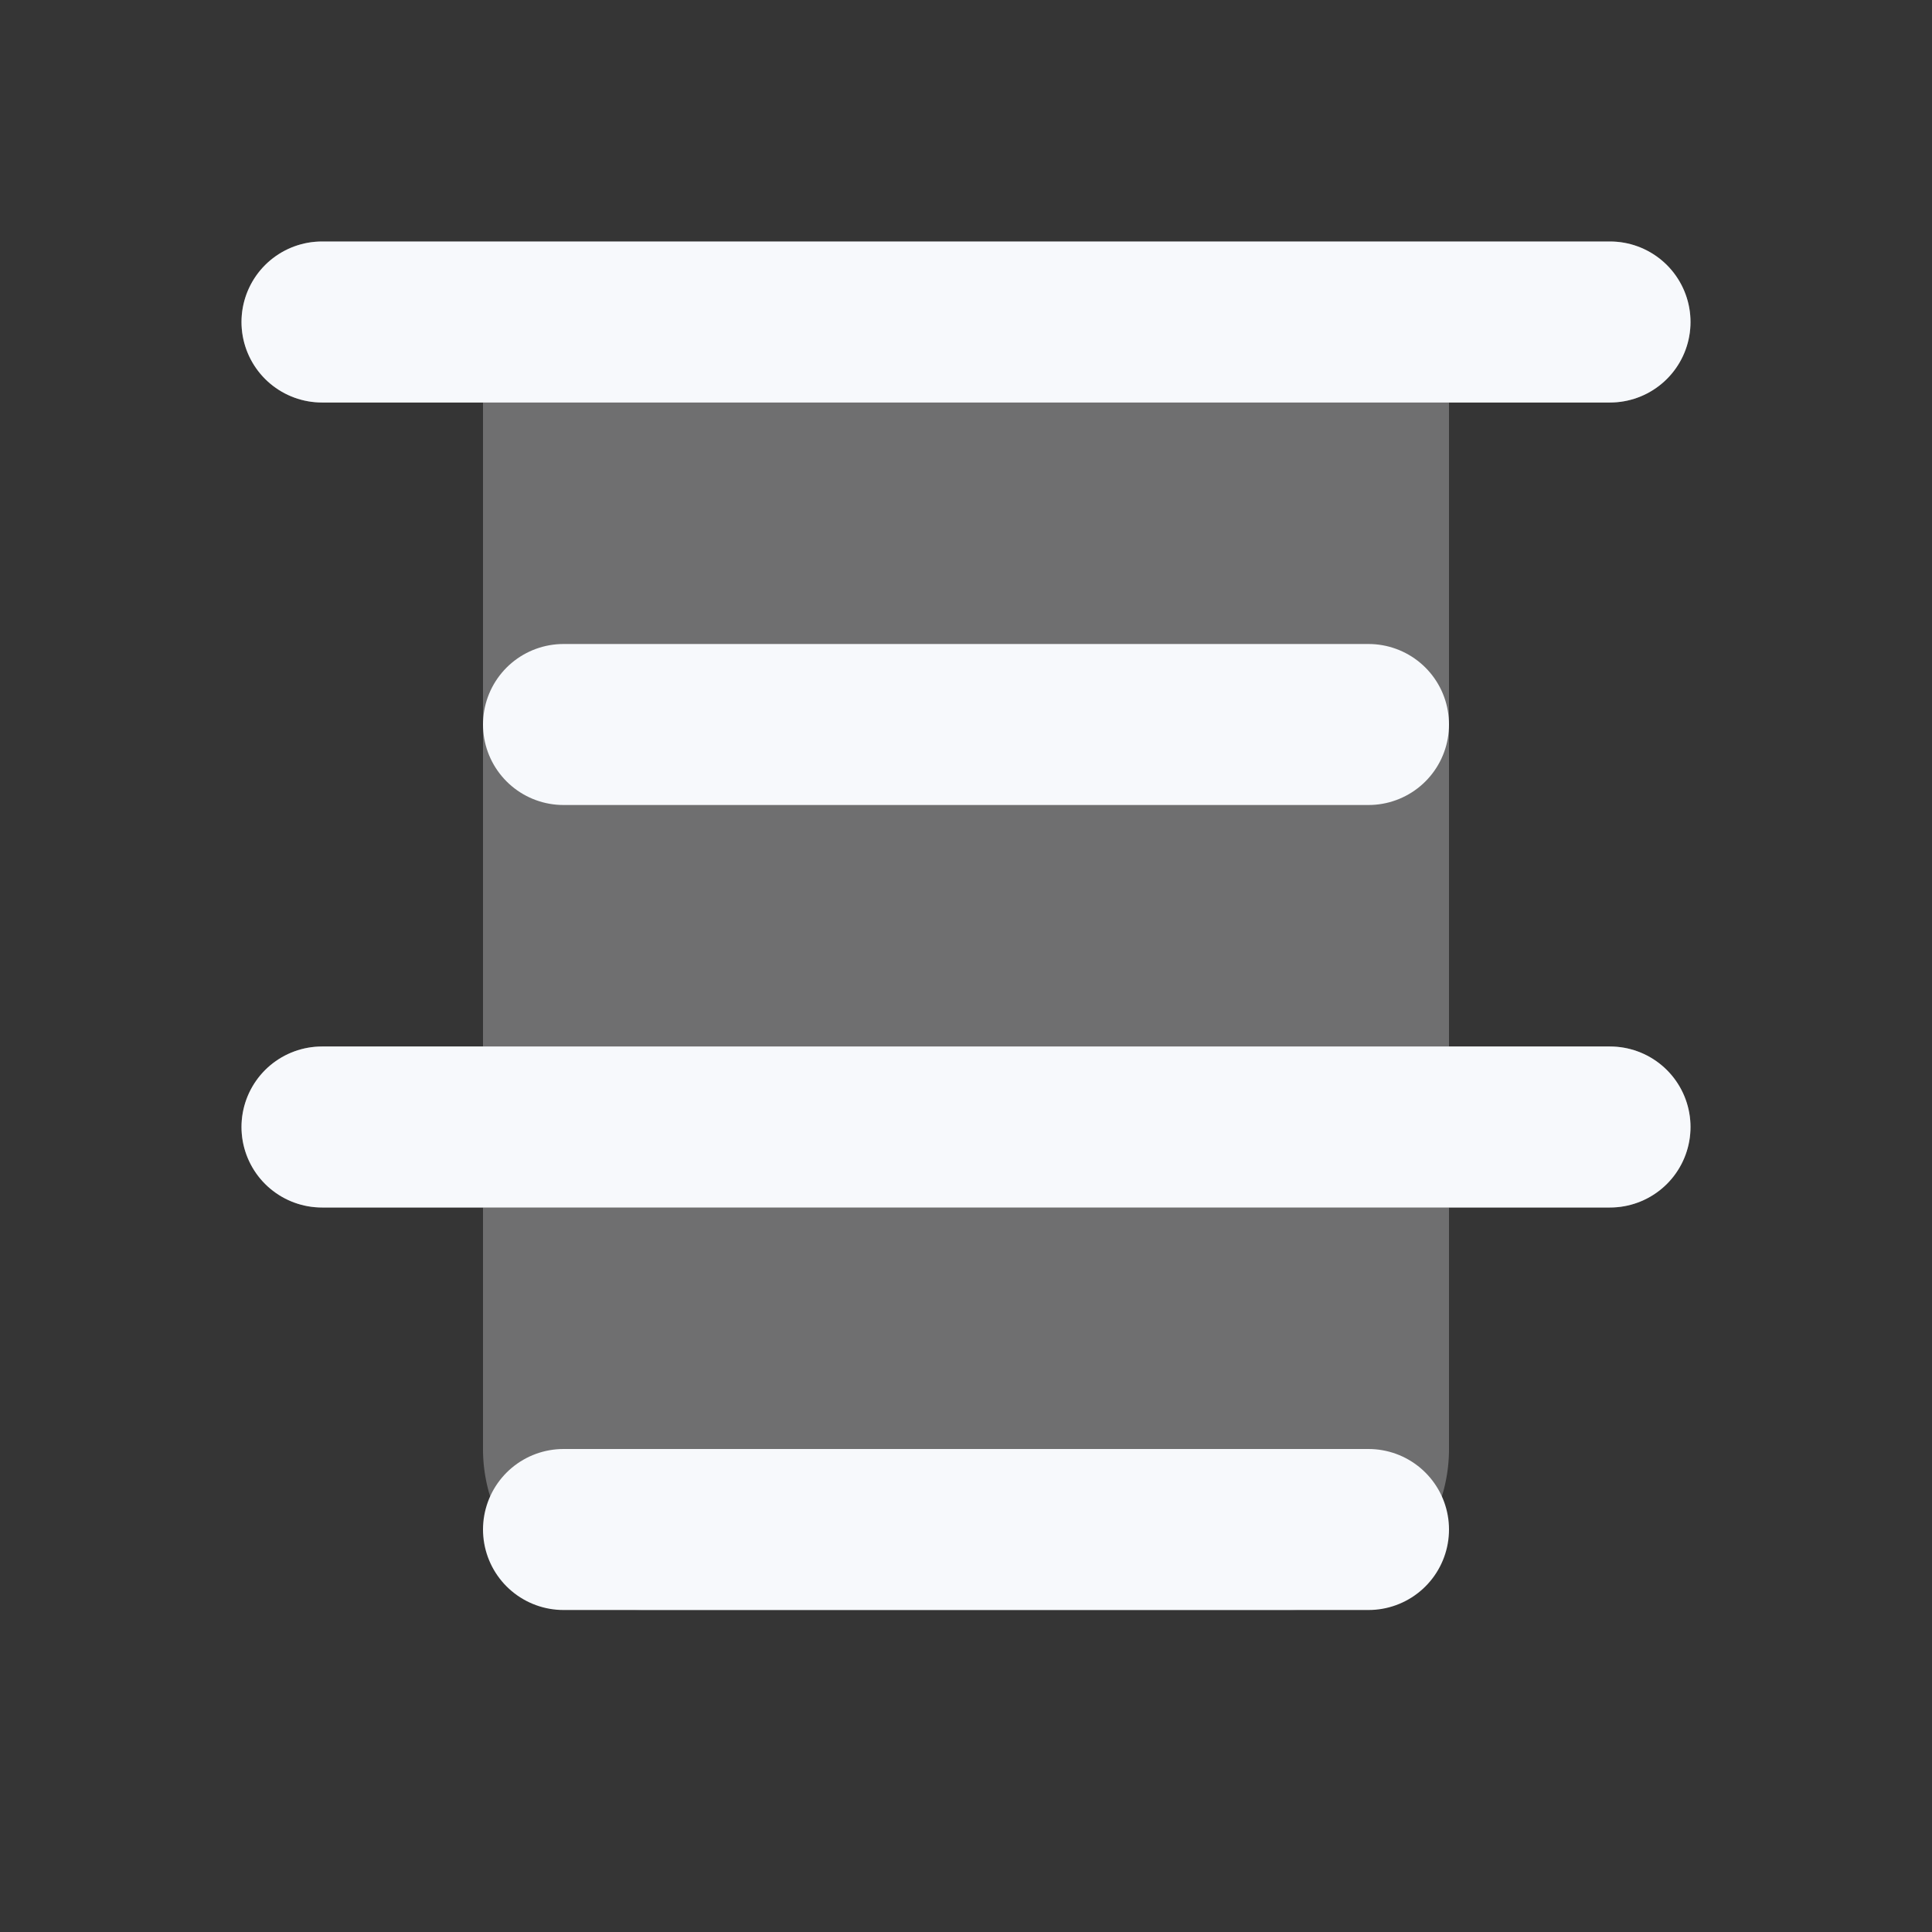 <svg xmlns="http://www.w3.org/2000/svg" width="24" height="24" fill="none"><rect width="100%" height="100%" fill="#333333" stroke="none"/><path fill="#fff" fill-opacity=".01" d="M24 0v24H0V0z"/><path fill="#F7F9FC" d="M20 3H4a1 1 0 0 0 0 2h2v8H4a1 1 0 1 0 0 2h2v3a2 2 0 0 0 2 2h8a2 2 0 0 0 2-2v-3h2a1 1 0 1 0 0-2h-2V5h2a1 1 0 1 0 0-2" opacity=".3"/><path stroke="#F7F9FC" stroke-linecap="round" stroke-width="2" d="M4 4h16M7 9h10M4 14h16M7 19h10"/></svg>